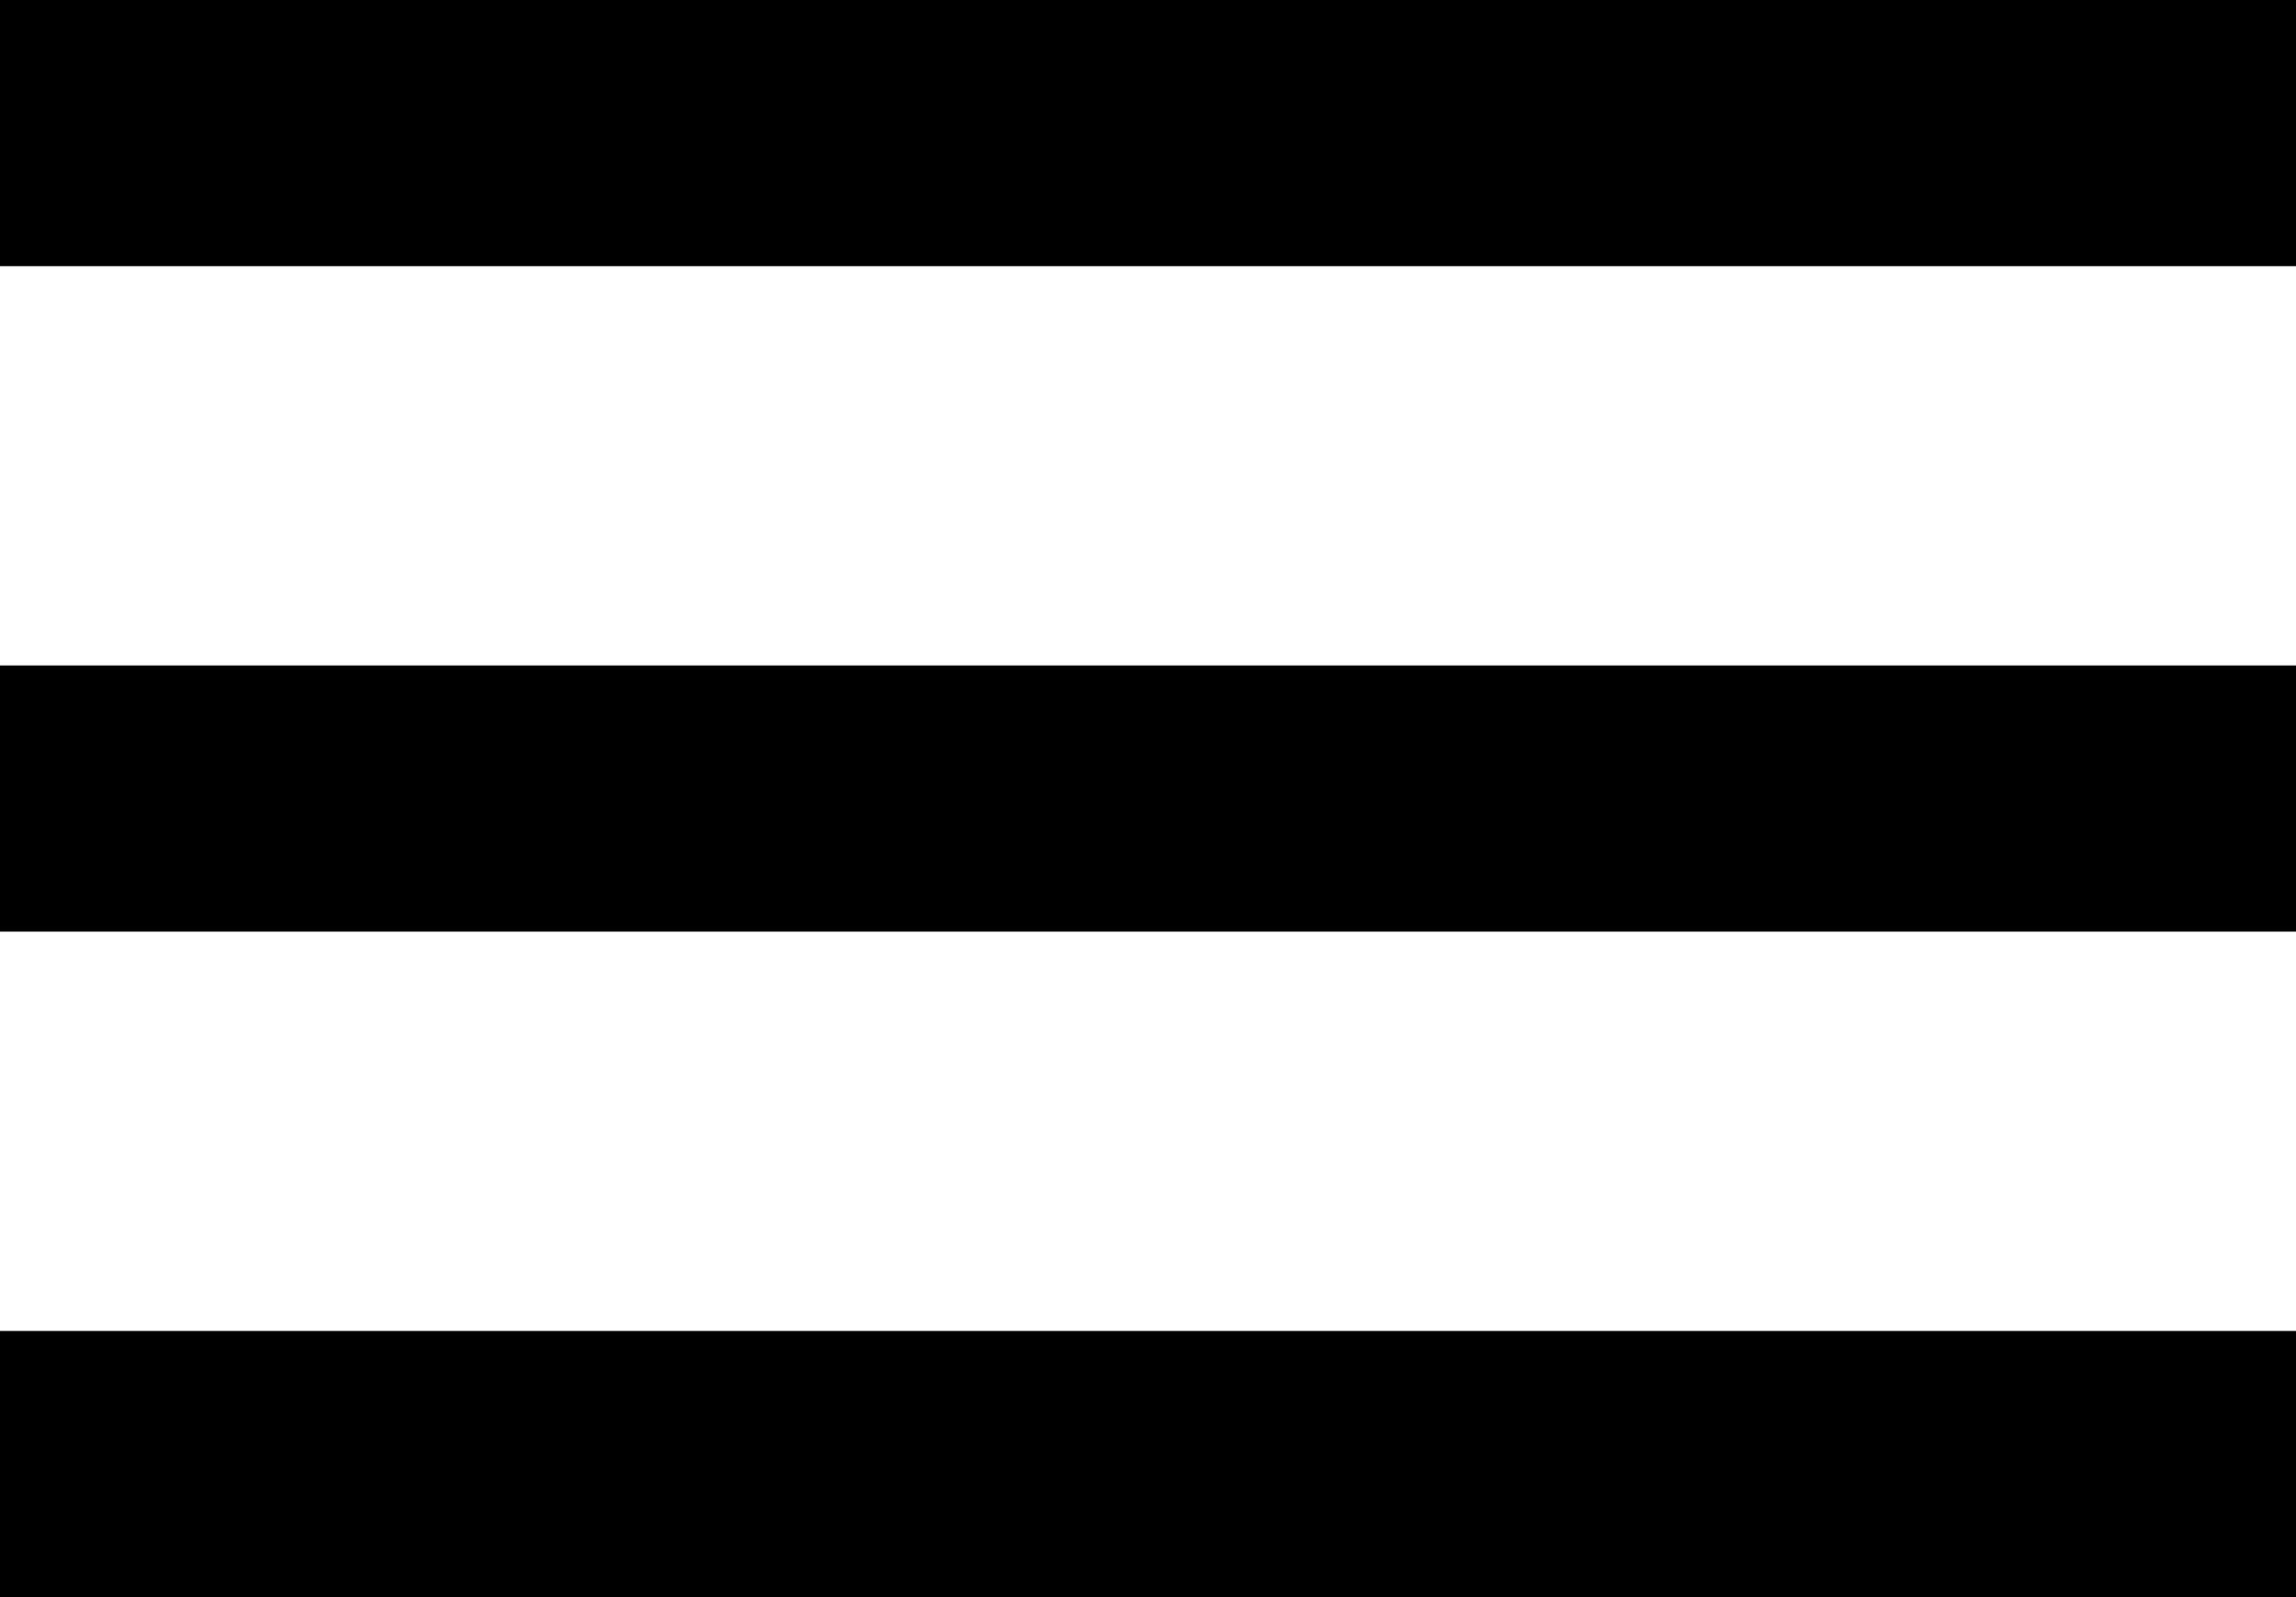 <svg xmlns="http://www.w3.org/2000/svg" viewBox="0 0 69 48"><g id="Layer_2" data-name="Layer 2"><g id="Layer_6" data-name="Layer 6"><rect width="69" height="8"/><rect y="20" width="69" height="8"/><rect y="40" width="69" height="8"/></g></g></svg>